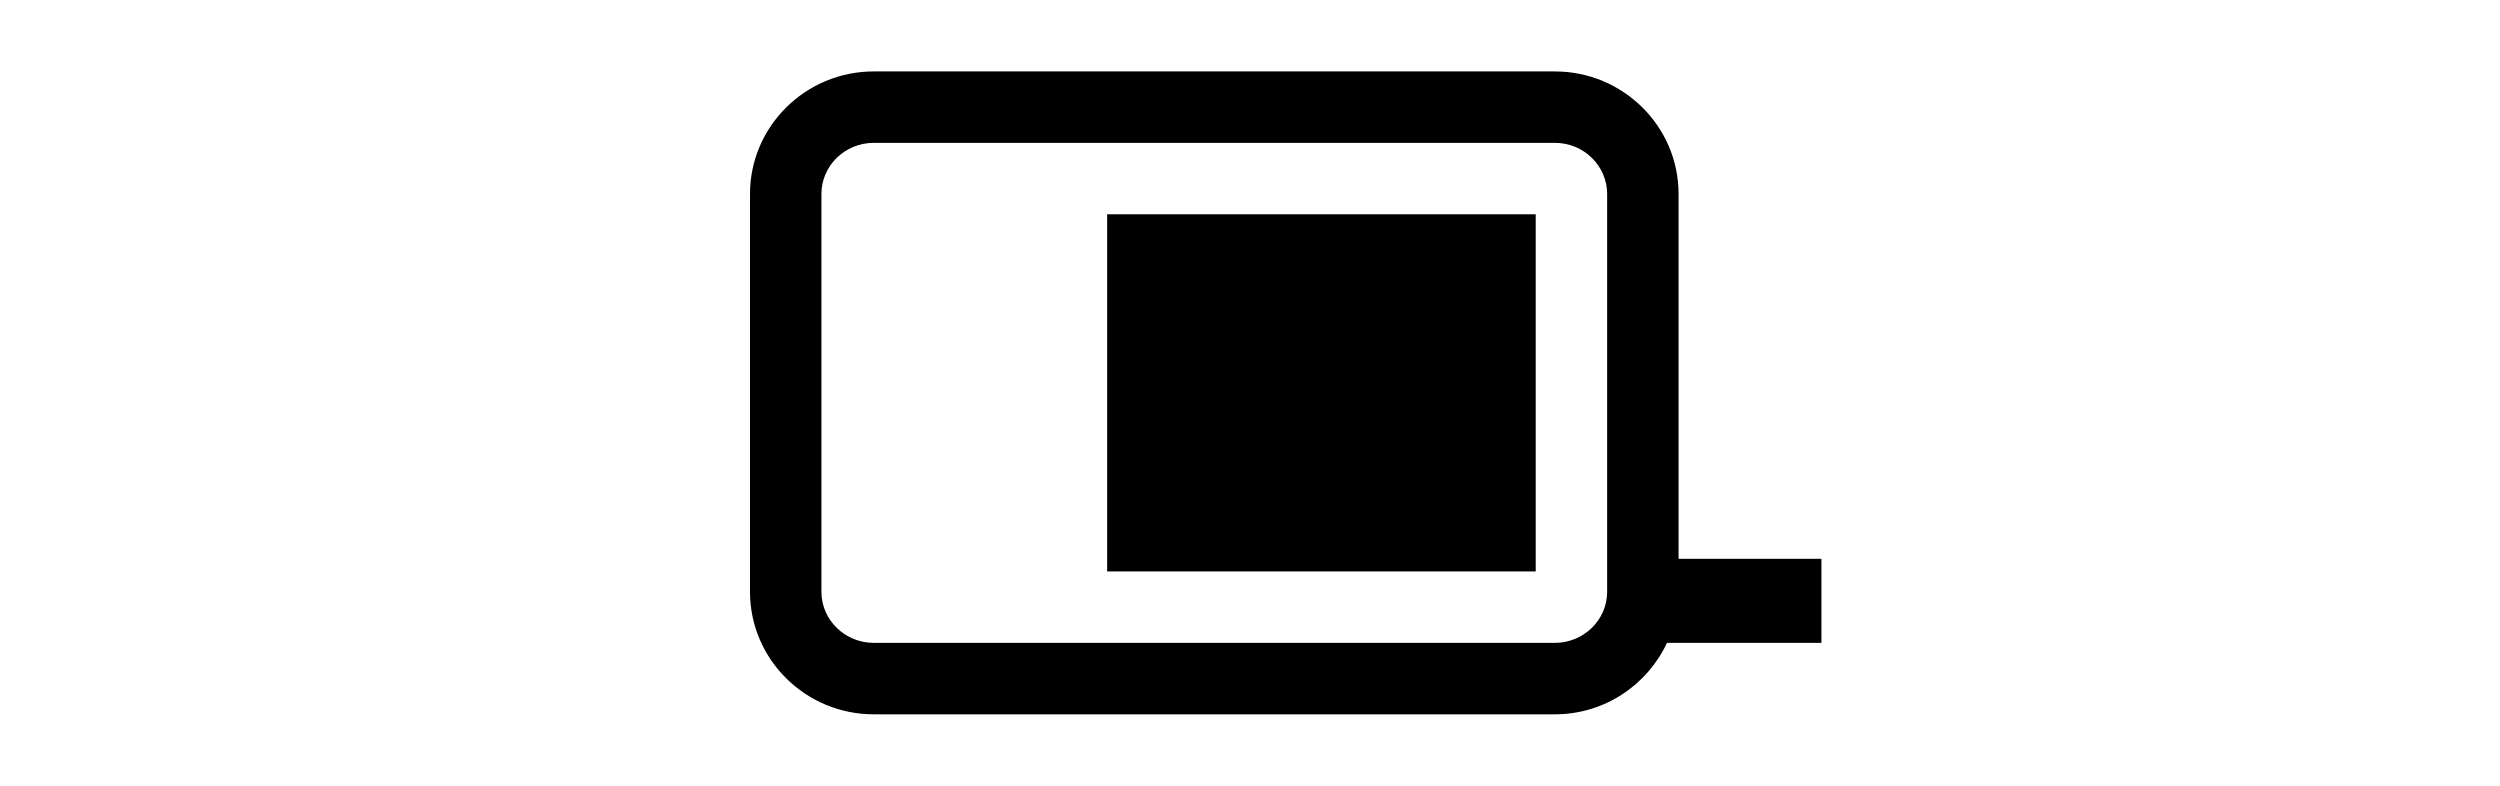 <?xml version="1.0" encoding="UTF-8"?>
<!DOCTYPE svg PUBLIC "-//W3C//DTD SVG 1.1 Tiny//EN" "http://www.w3.org/Graphics/SVG/1.1/DTD/svg11-tiny.dtd">
<svg width="70" height="22" viewBox="0 0 70 22">
<rect height="10" width="12" x="31" y="6"/>
<path d="M51,15.646h-4V5.431C47,3.539,45.446,2,43.536,2H24.465C22.554,2,21,3.539,21,5.431v11.14 c0,1.891,1.554,3.43,3.465,3.43h19.071c1.394,0,2.589-0.823,3.139-2H51V15.646z M45,16.57c0,0.788-0.656,1.43-1.464,1.43H24.465 C23.657,18,23,17.358,23,16.57V5.431C23,4.642,23.657,4,24.465,4h19.071C44.344,4,45,4.642,45,5.431V16.57z"/>
</svg>
